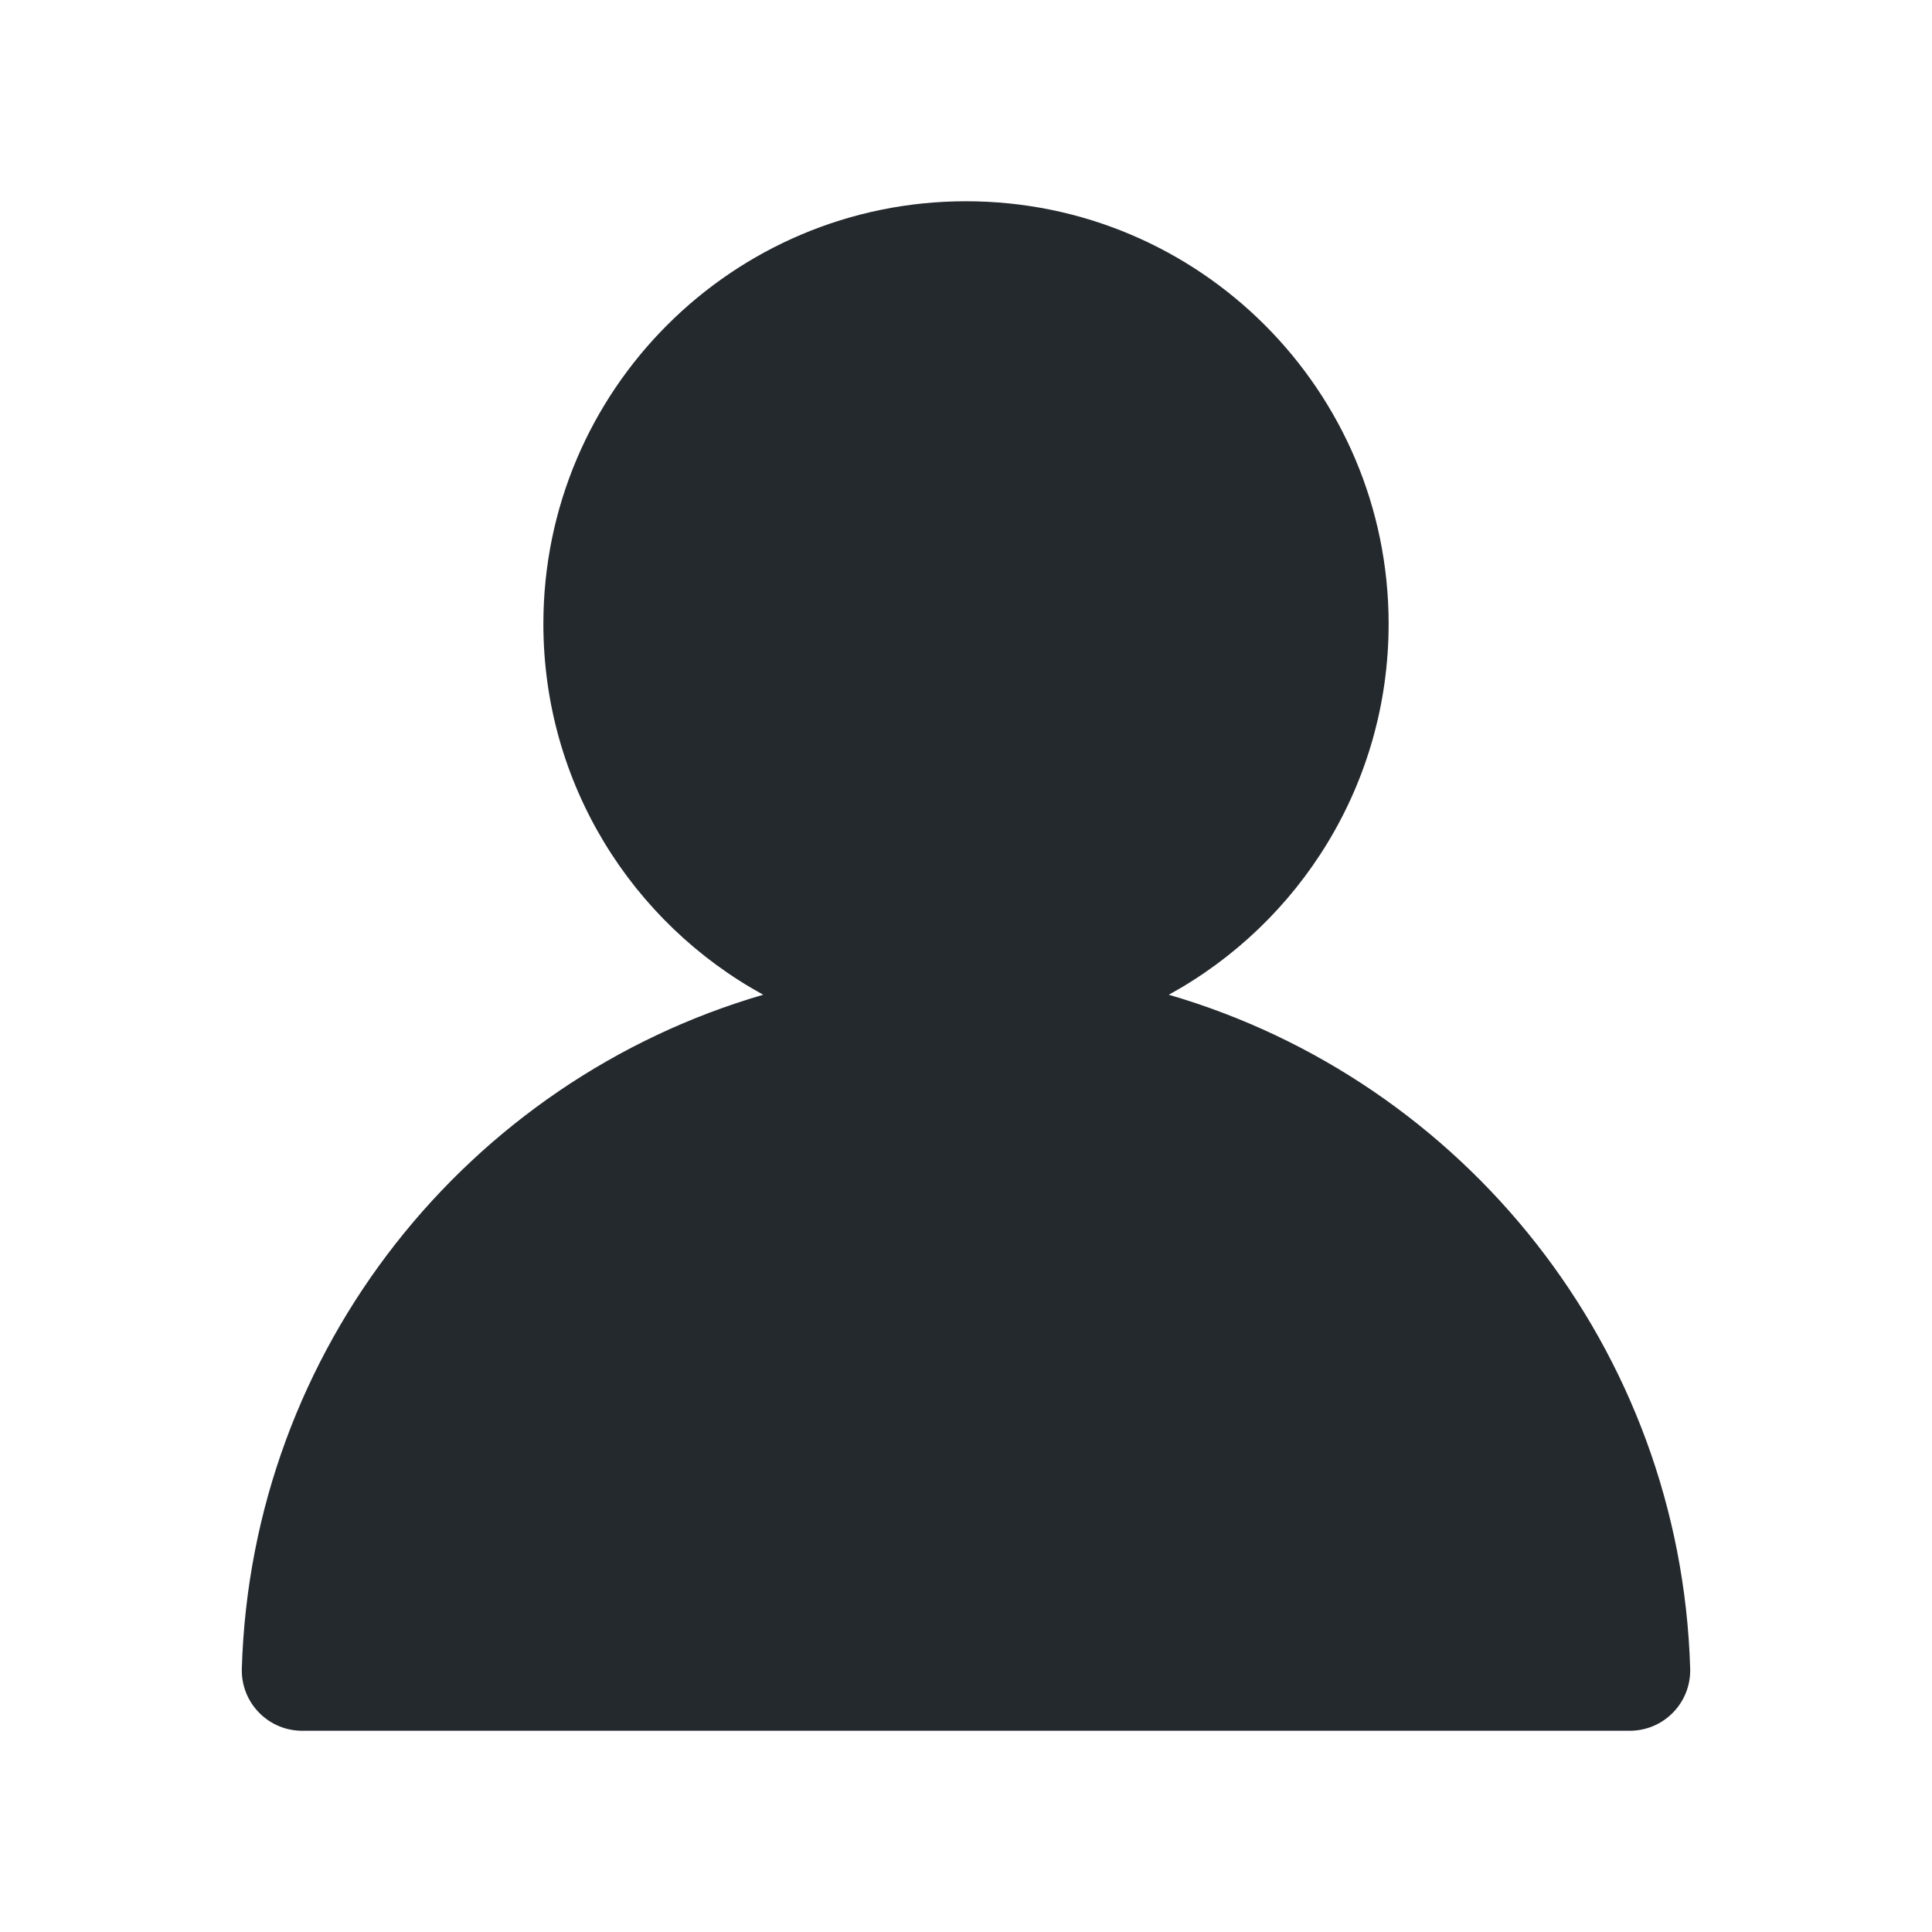 <svg width="24" height="24" viewBox="0 0 24 24" fill="none" xmlns="http://www.w3.org/2000/svg">
<path d="M12 2.5C9.101 2.5 6.75 4.851 6.75 7.75C6.75 9.737 7.854 11.466 9.481 12.357C5.82 13.422 3.122 16.751 3.004 20.728C2.992 21.142 3.317 21.487 3.731 21.5H20.268C20.683 21.487 21.008 21.142 20.996 20.728C20.878 16.751 18.18 13.423 14.519 12.357C16.146 11.466 17.25 9.737 17.25 7.75C17.25 4.851 14.899 2.5 12 2.5Z" fill="#24292E"/>
</svg>
